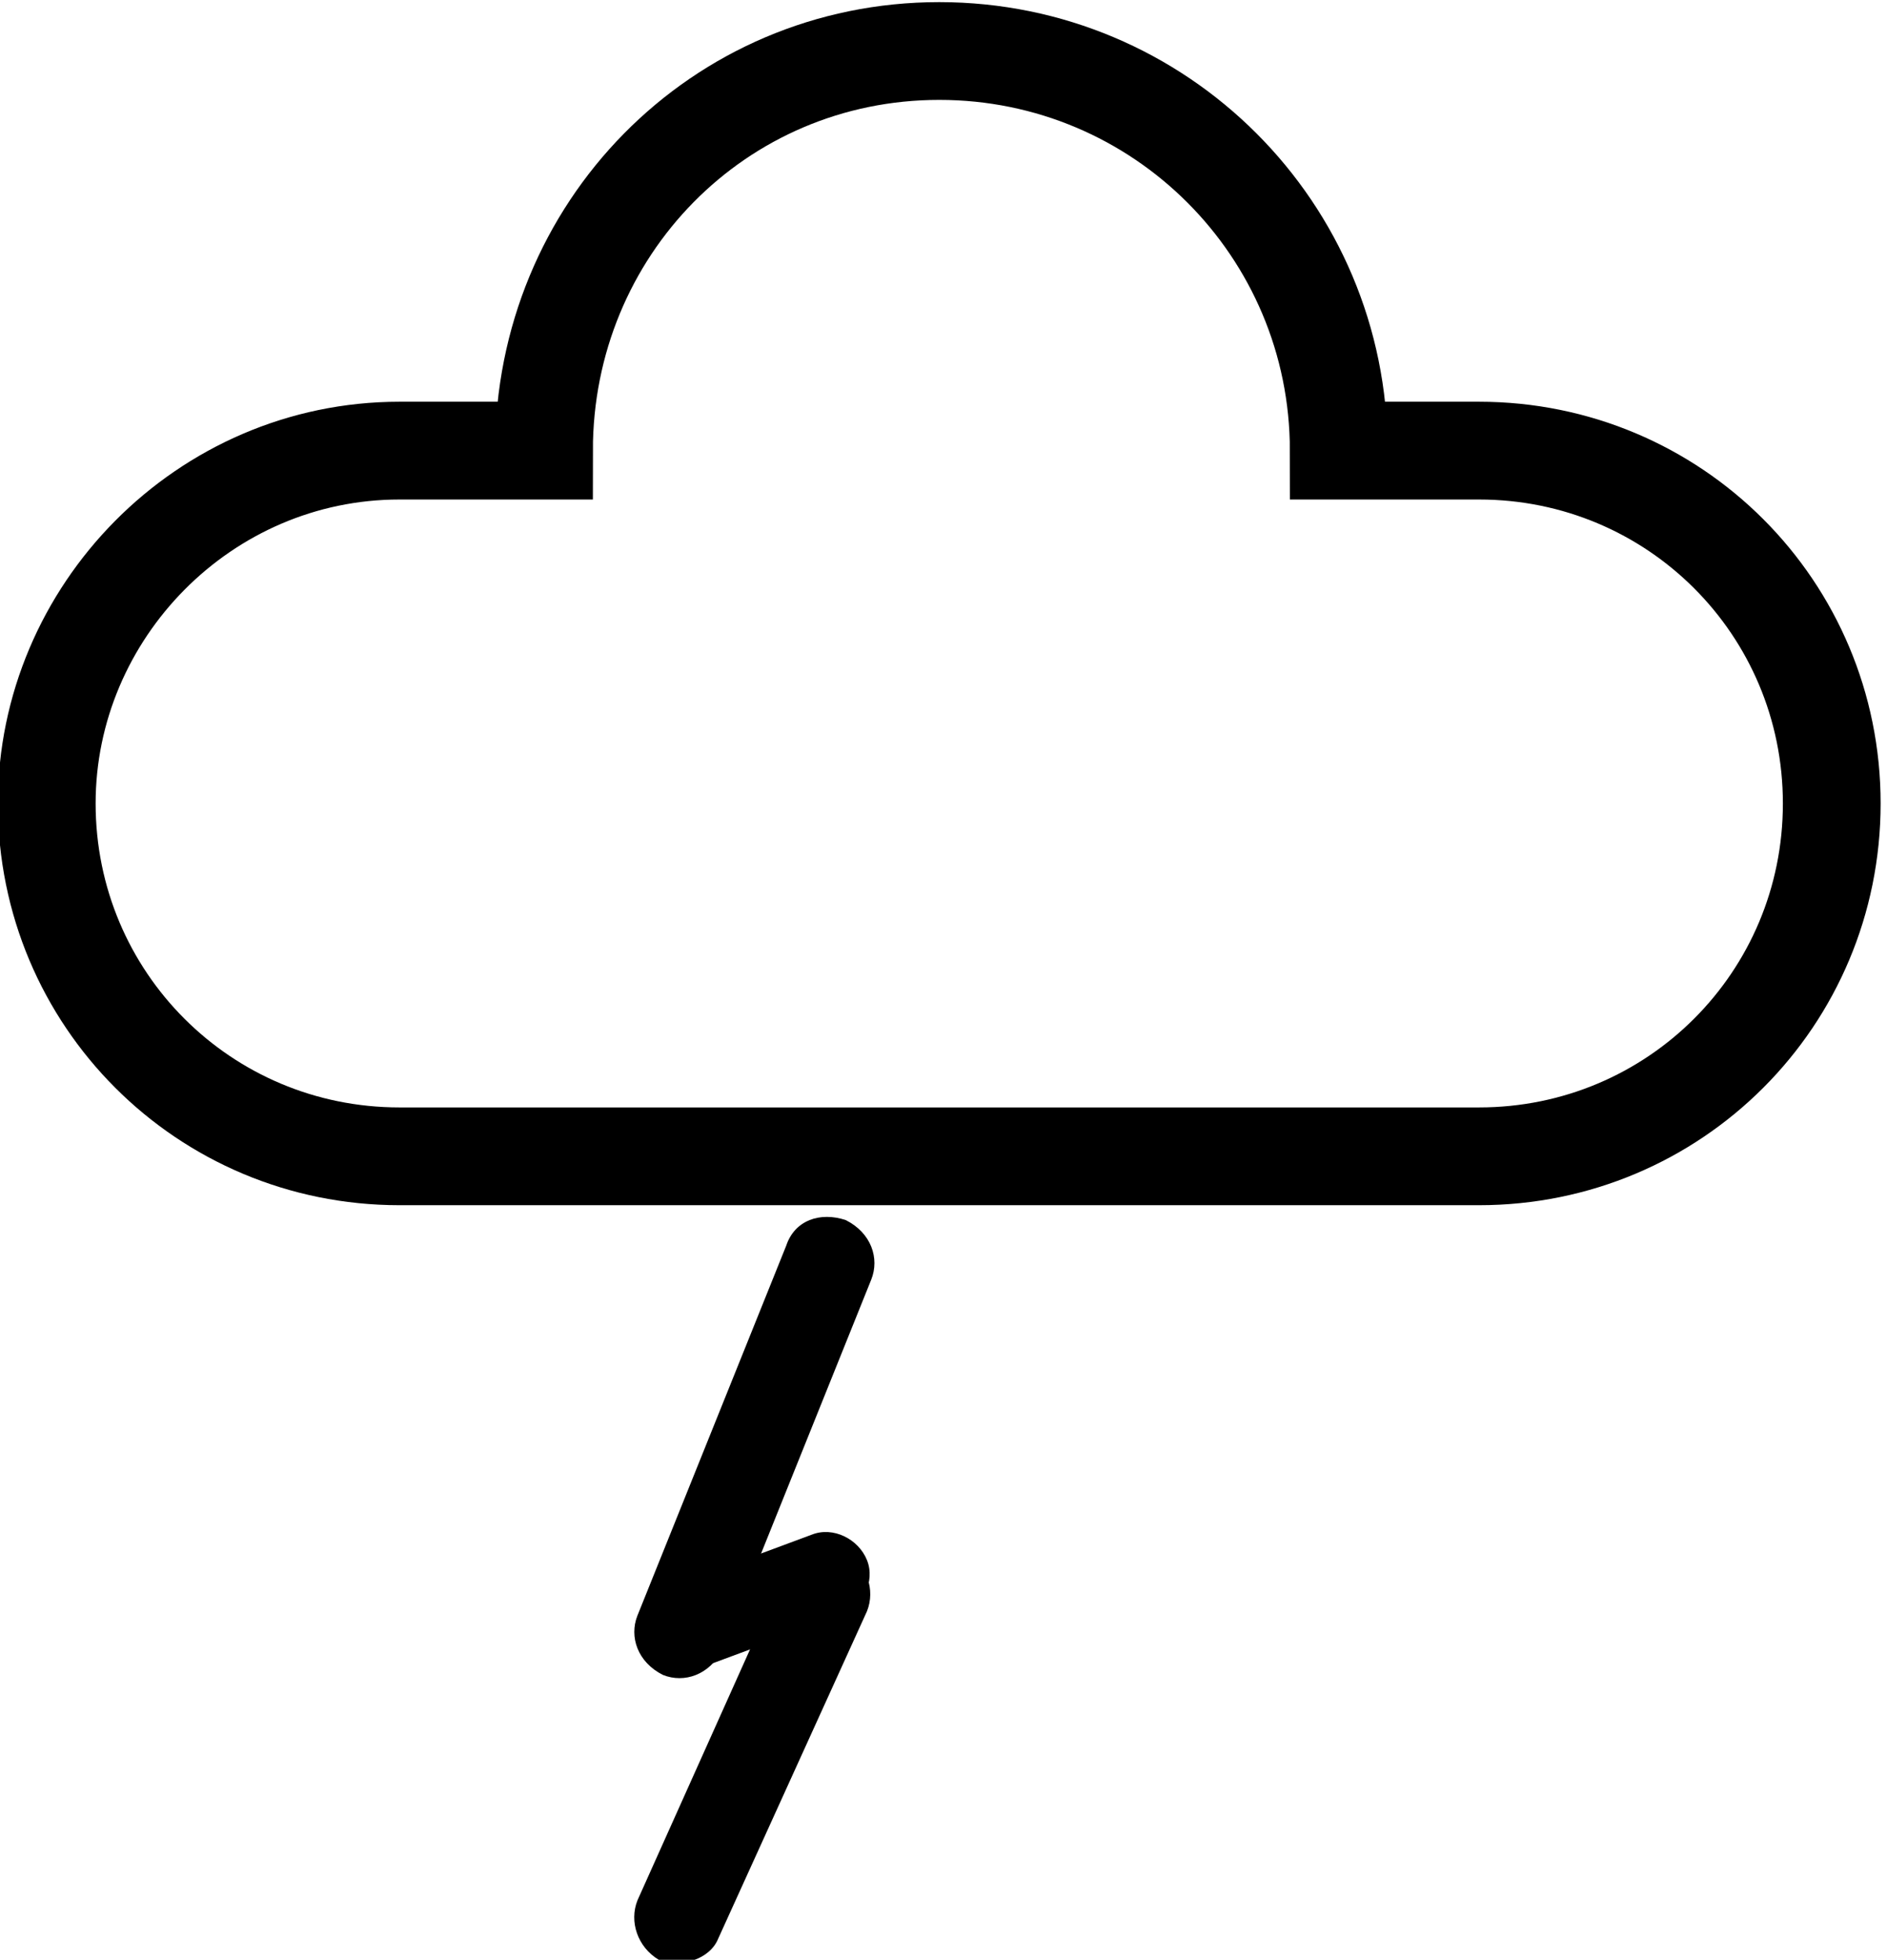 <?xml version="1.0" encoding="utf-8"?>
<!-- Generator: Adobe Illustrator 19.2.0, SVG Export Plug-In . SVG Version: 6.00 Build 0)  -->
<svg version="1.1" id="Layer_1" xmlns:sketch="http://www.bohemiancoding.com/sketch/ns"
	 xmlns="http://www.w3.org/2000/svg" xmlns:xlink="http://www.w3.org/1999/xlink" x="0px" y="0px" viewBox="0 0 44.4 46.1"
	 style="enable-background:new 0 0 44.4 46.1;" xml:space="preserve">
<style type="text/css">
	.st0{fill:none;stroke:#000000;stroke-width:2.3;}
</style>
<title>Lightning</title>
<desc>Created with Sketch.</desc>
<g sketch:type="MSPage">
	<g transform="translate(-2, -1)" sketch:type="MSArtboardGroup">
		<g transform="translate(4, 2)" sketch:type="MSLayerGroup">
			<path sketch:type="MSShapeGroup" d="M16.5,28.3L13,37c-0.2,0.5,0,1.1,0.6,1.4c0.5,0.2,1.1,0,1.4-0.6l3.5-8.7
				c0.2-0.5,0-1.1-0.6-1.4C17.3,27.5,16.7,27.7,16.5,28.3L16.5,28.3L16.5,28.3z"/>
			<path sketch:type="MSShapeGroup" d="M14.3,38.3l3.5-1.3c0.5-0.2,0.8-0.8,0.6-1.3c-0.2-0.5-0.8-0.8-1.3-0.6l-3.5,1.3
				c-0.5,0.2-0.8,0.8-0.6,1.3S13.8,38.5,14.3,38.3L14.3,38.3L14.3,38.3z"/>
			<path sketch:type="MSShapeGroup" d="M16.5,35.9L13,43.7c-0.2,0.5,0,1.1,0.5,1.4c0.5,0.2,1.2,0,1.4-0.5l3.5-7.7
				c0.2-0.5,0-1.1-0.5-1.4C17.4,35.2,16.8,35.4,16.5,35.9L16.5,35.9L16.5,35.9z"/>
			<path sketch:type="MSShapeGroup" class="st0" d="M-0.9,17.9c0,4.6,3.7,8.3,8.3,8.3h7h11.2h7.2c4.6,0,8.3-3.7,8.3-8.3
				c0-4.6-3.7-8.3-8.3-8.3h-3.3c0-5.2-4.2-9.4-9.4-9.4s-9.3,4.2-9.3,9.4l-3.4,0C2.8,9.6-0.9,13.4-0.9,17.9z"/>
		</g>
	</g>
</g>
</svg>
